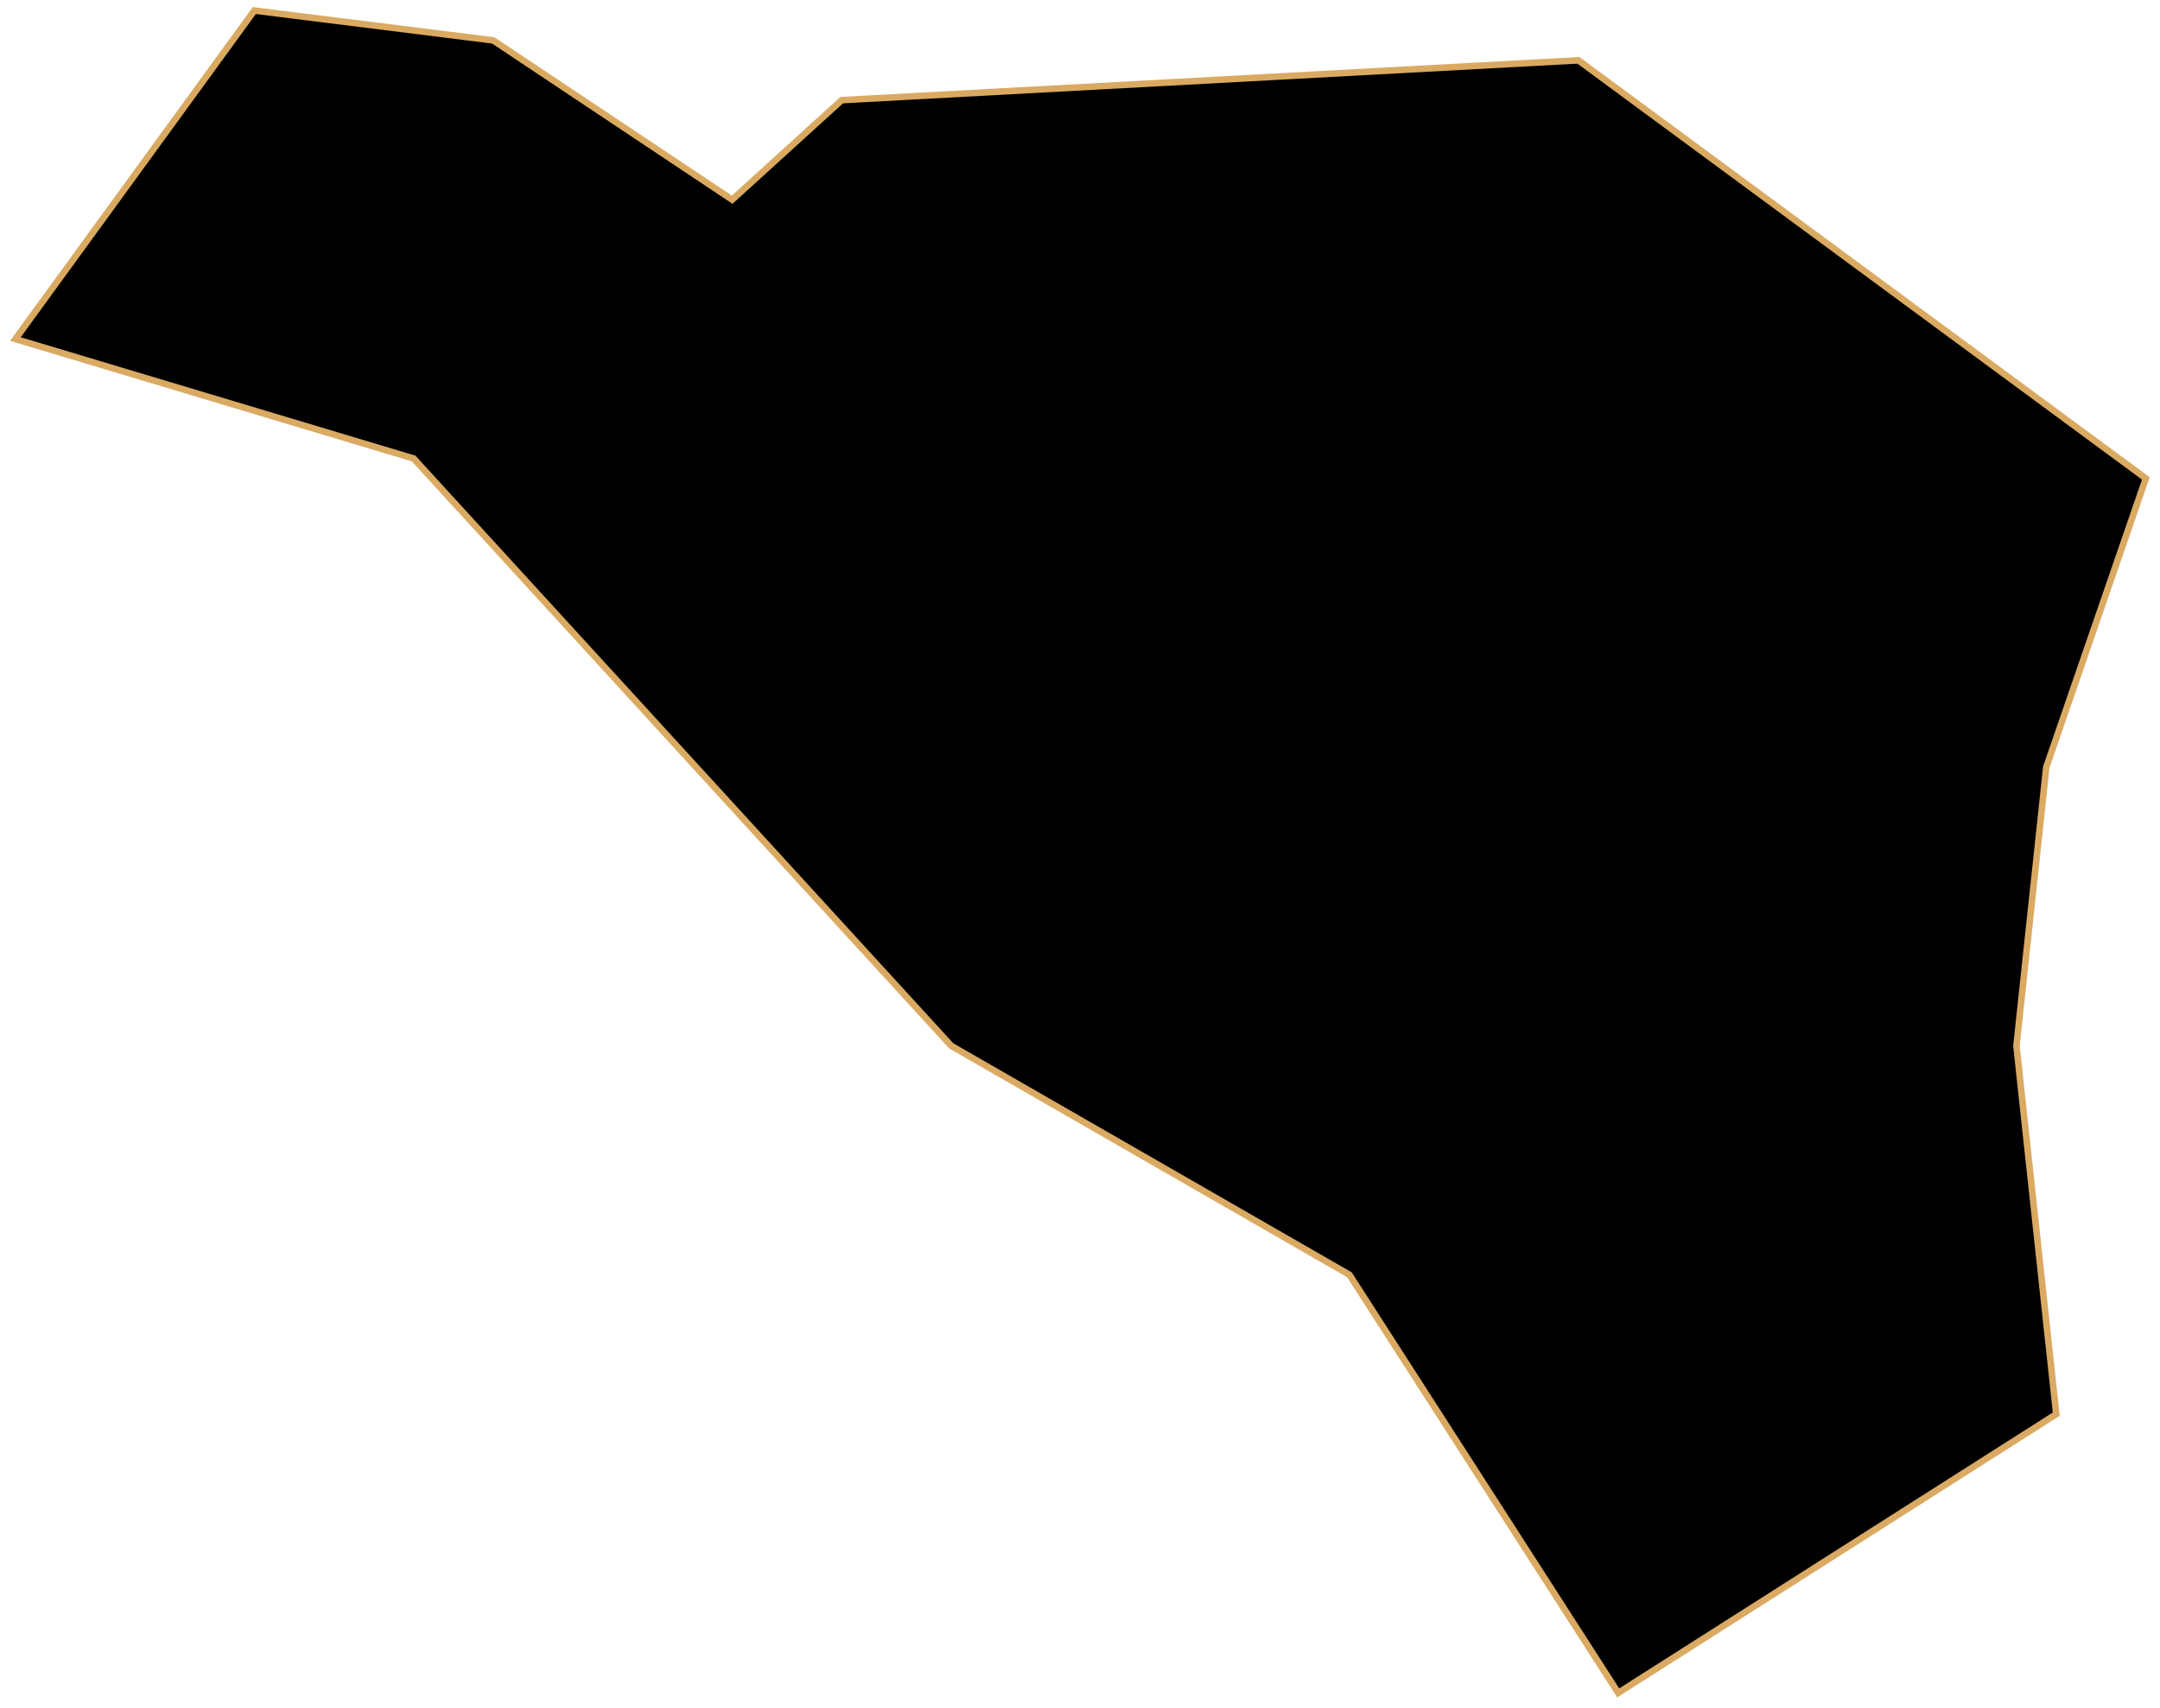 <svg width="330" height="261" viewBox="0 0 330 261" fill="none" xmlns="http://www.w3.org/2000/svg">
<path id="Nam" d="M314.151 216.068L247.228 258.656L206.162 194.774L145.322 159.792L63.189 70.054L2.35 51.802L38.854 1.61L75.357 6.173L111.861 30.509L128.592 15.299L241.144 9.215L327.84 73.096L312.63 117.204L308.067 159.792L314.151 216.068Z" fill="black" stroke="#DAAA63" strokeWidth="2"/>
</svg>
